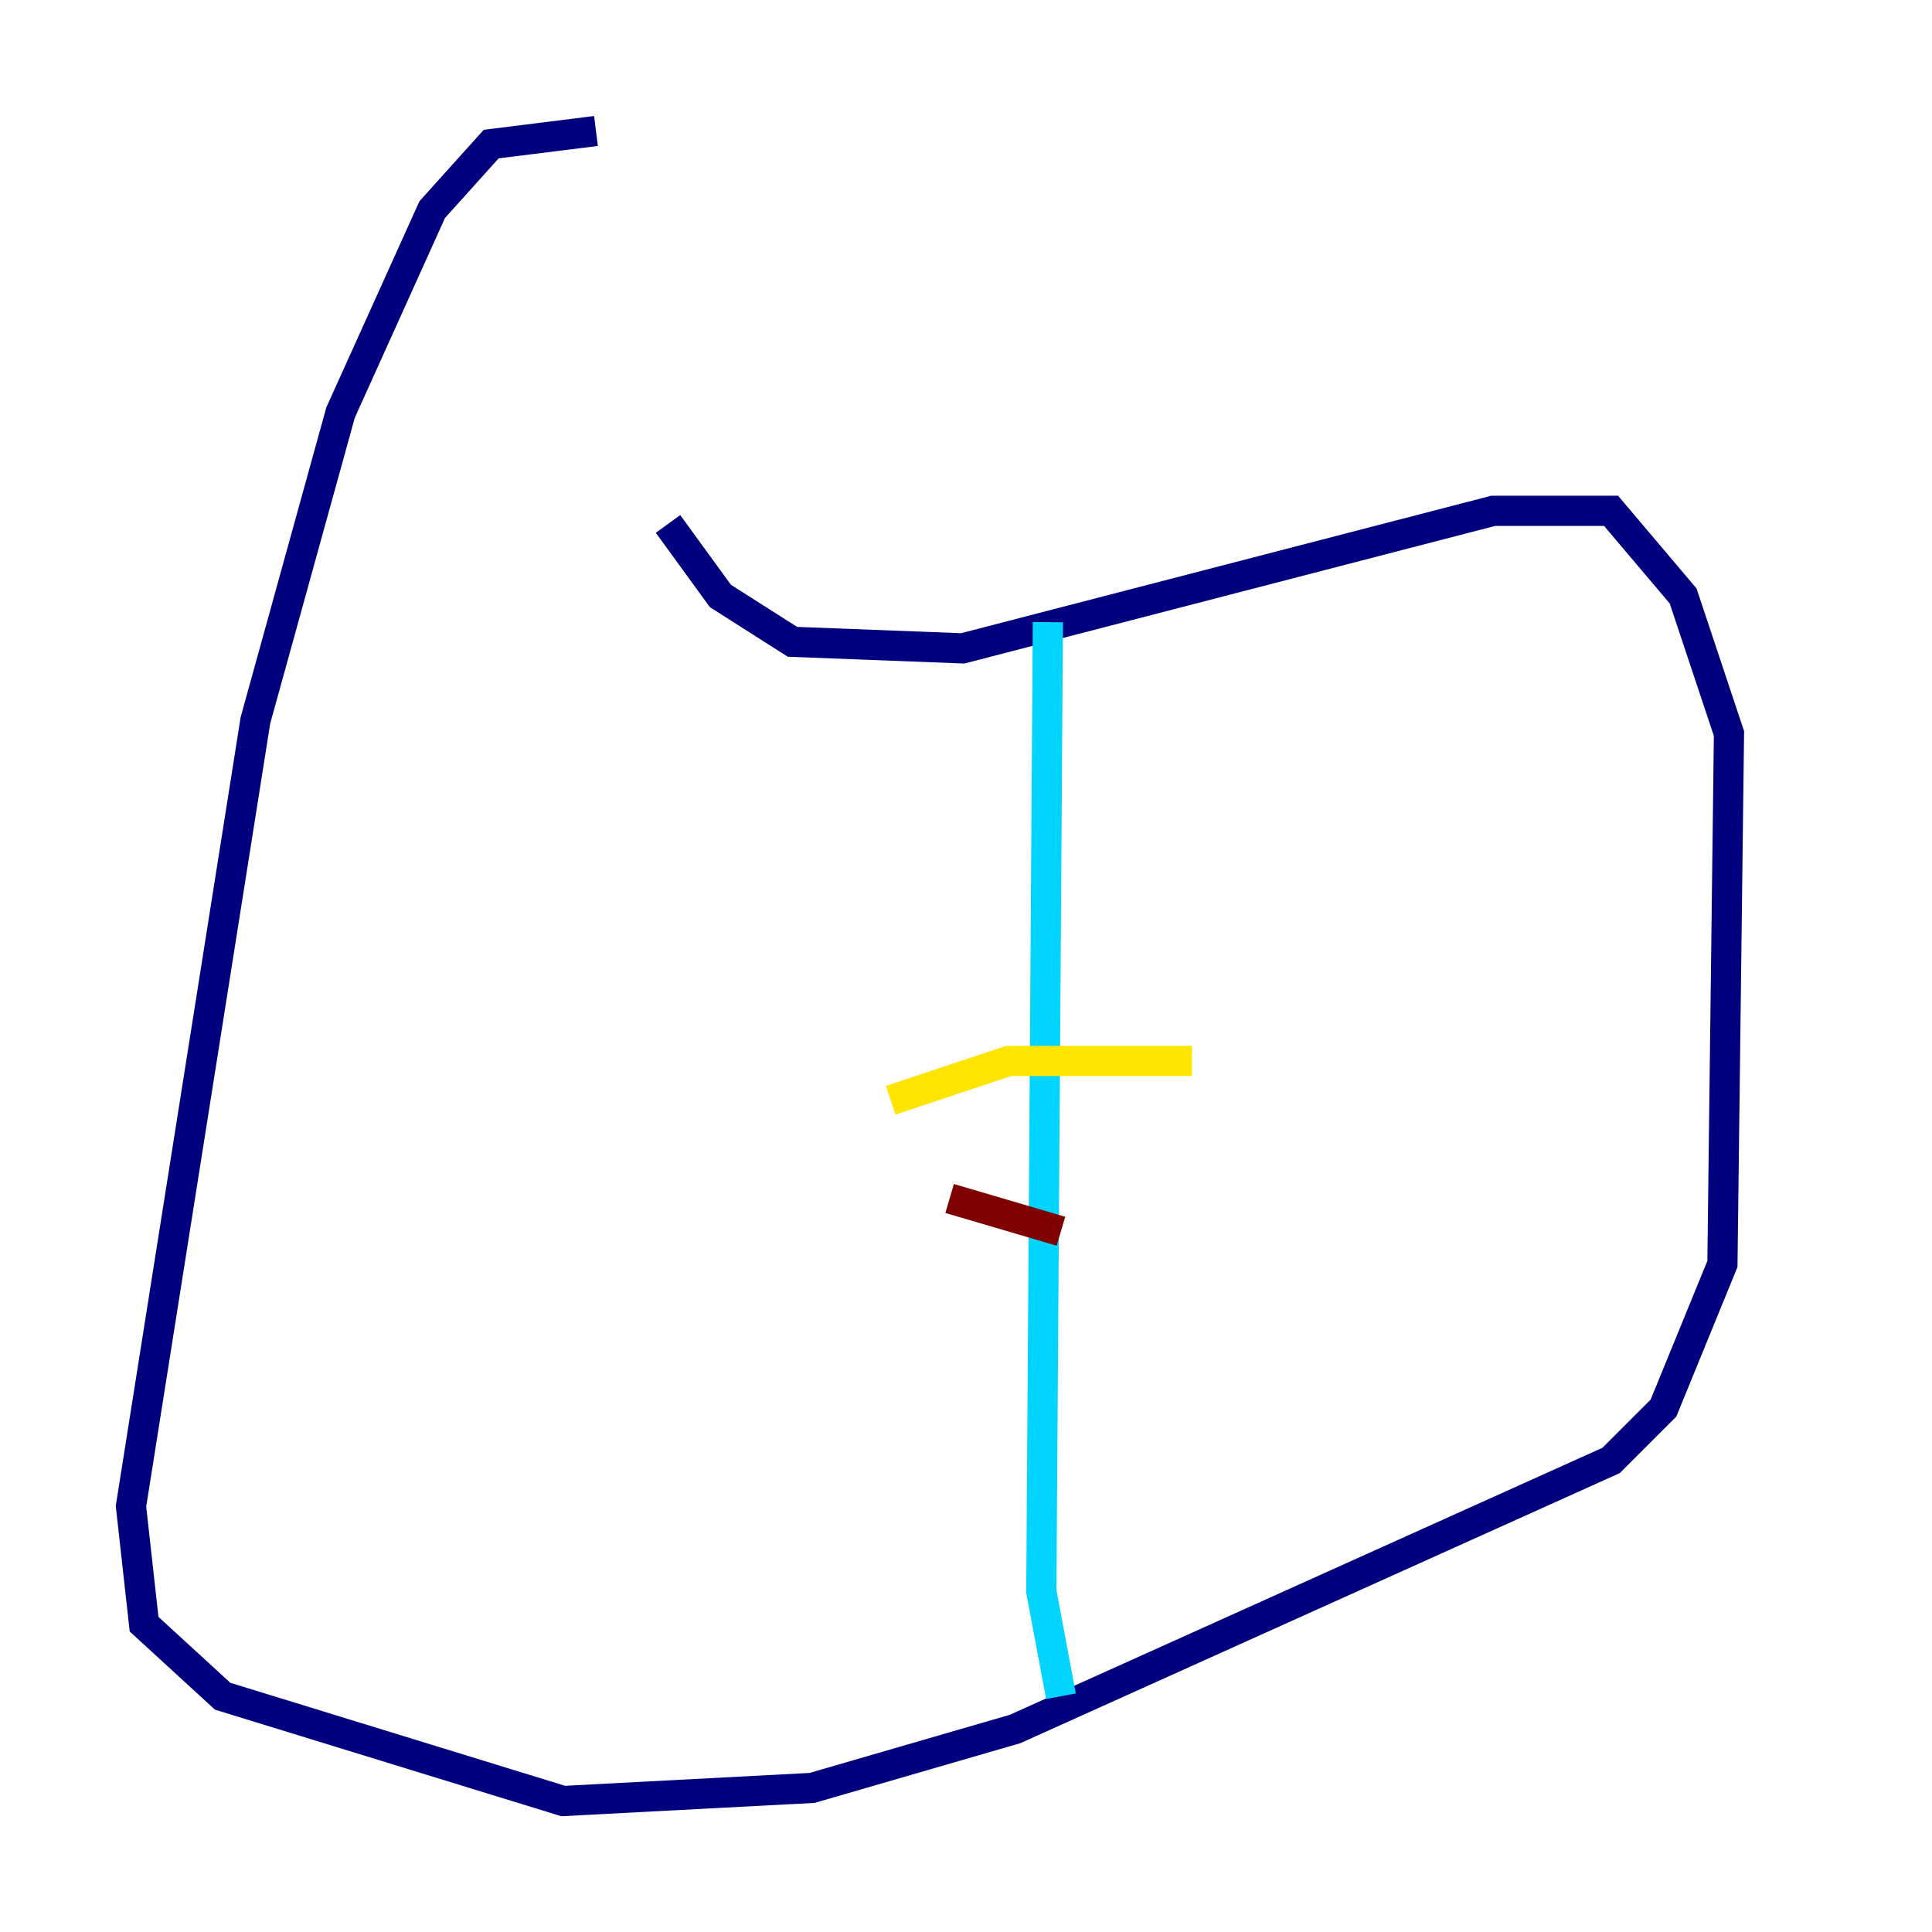 <?xml version="1.0" encoding="utf-8" ?>
<svg baseProfile="tiny" height="128" version="1.2" viewBox="0,0,128,128" width="128" xmlns="http://www.w3.org/2000/svg" xmlns:ev="http://www.w3.org/2001/xml-events" xmlns:xlink="http://www.w3.org/1999/xlink"><defs /><polyline fill="none" points="39.485,8.678 32.542,9.546 28.637,13.885 22.563,27.336 16.922,47.729 8.678,99.797 9.546,107.607 14.752,112.38 37.315,119.322 53.803,118.454 67.254,114.549 106.739,96.759 110.21,93.288 114.115,83.742 114.549,48.597 111.512,39.485 106.739,33.844 98.929,33.844 63.783,42.956 52.502,42.522 47.729,39.485 44.258,34.712" stroke="#00007f" stroke-width="2" /><polyline fill="none" points="69.424,41.22 68.99,105.437 70.291,112.38" stroke="#00d4ff" stroke-width="2" /><polyline fill="none" points="59.01,72.895 66.82,70.291 78.969,70.291" stroke="#ffe500" stroke-width="2" /><polyline fill="none" points="62.915,79.403 70.291,81.573" stroke="#7f0000" stroke-width="2" /></svg>